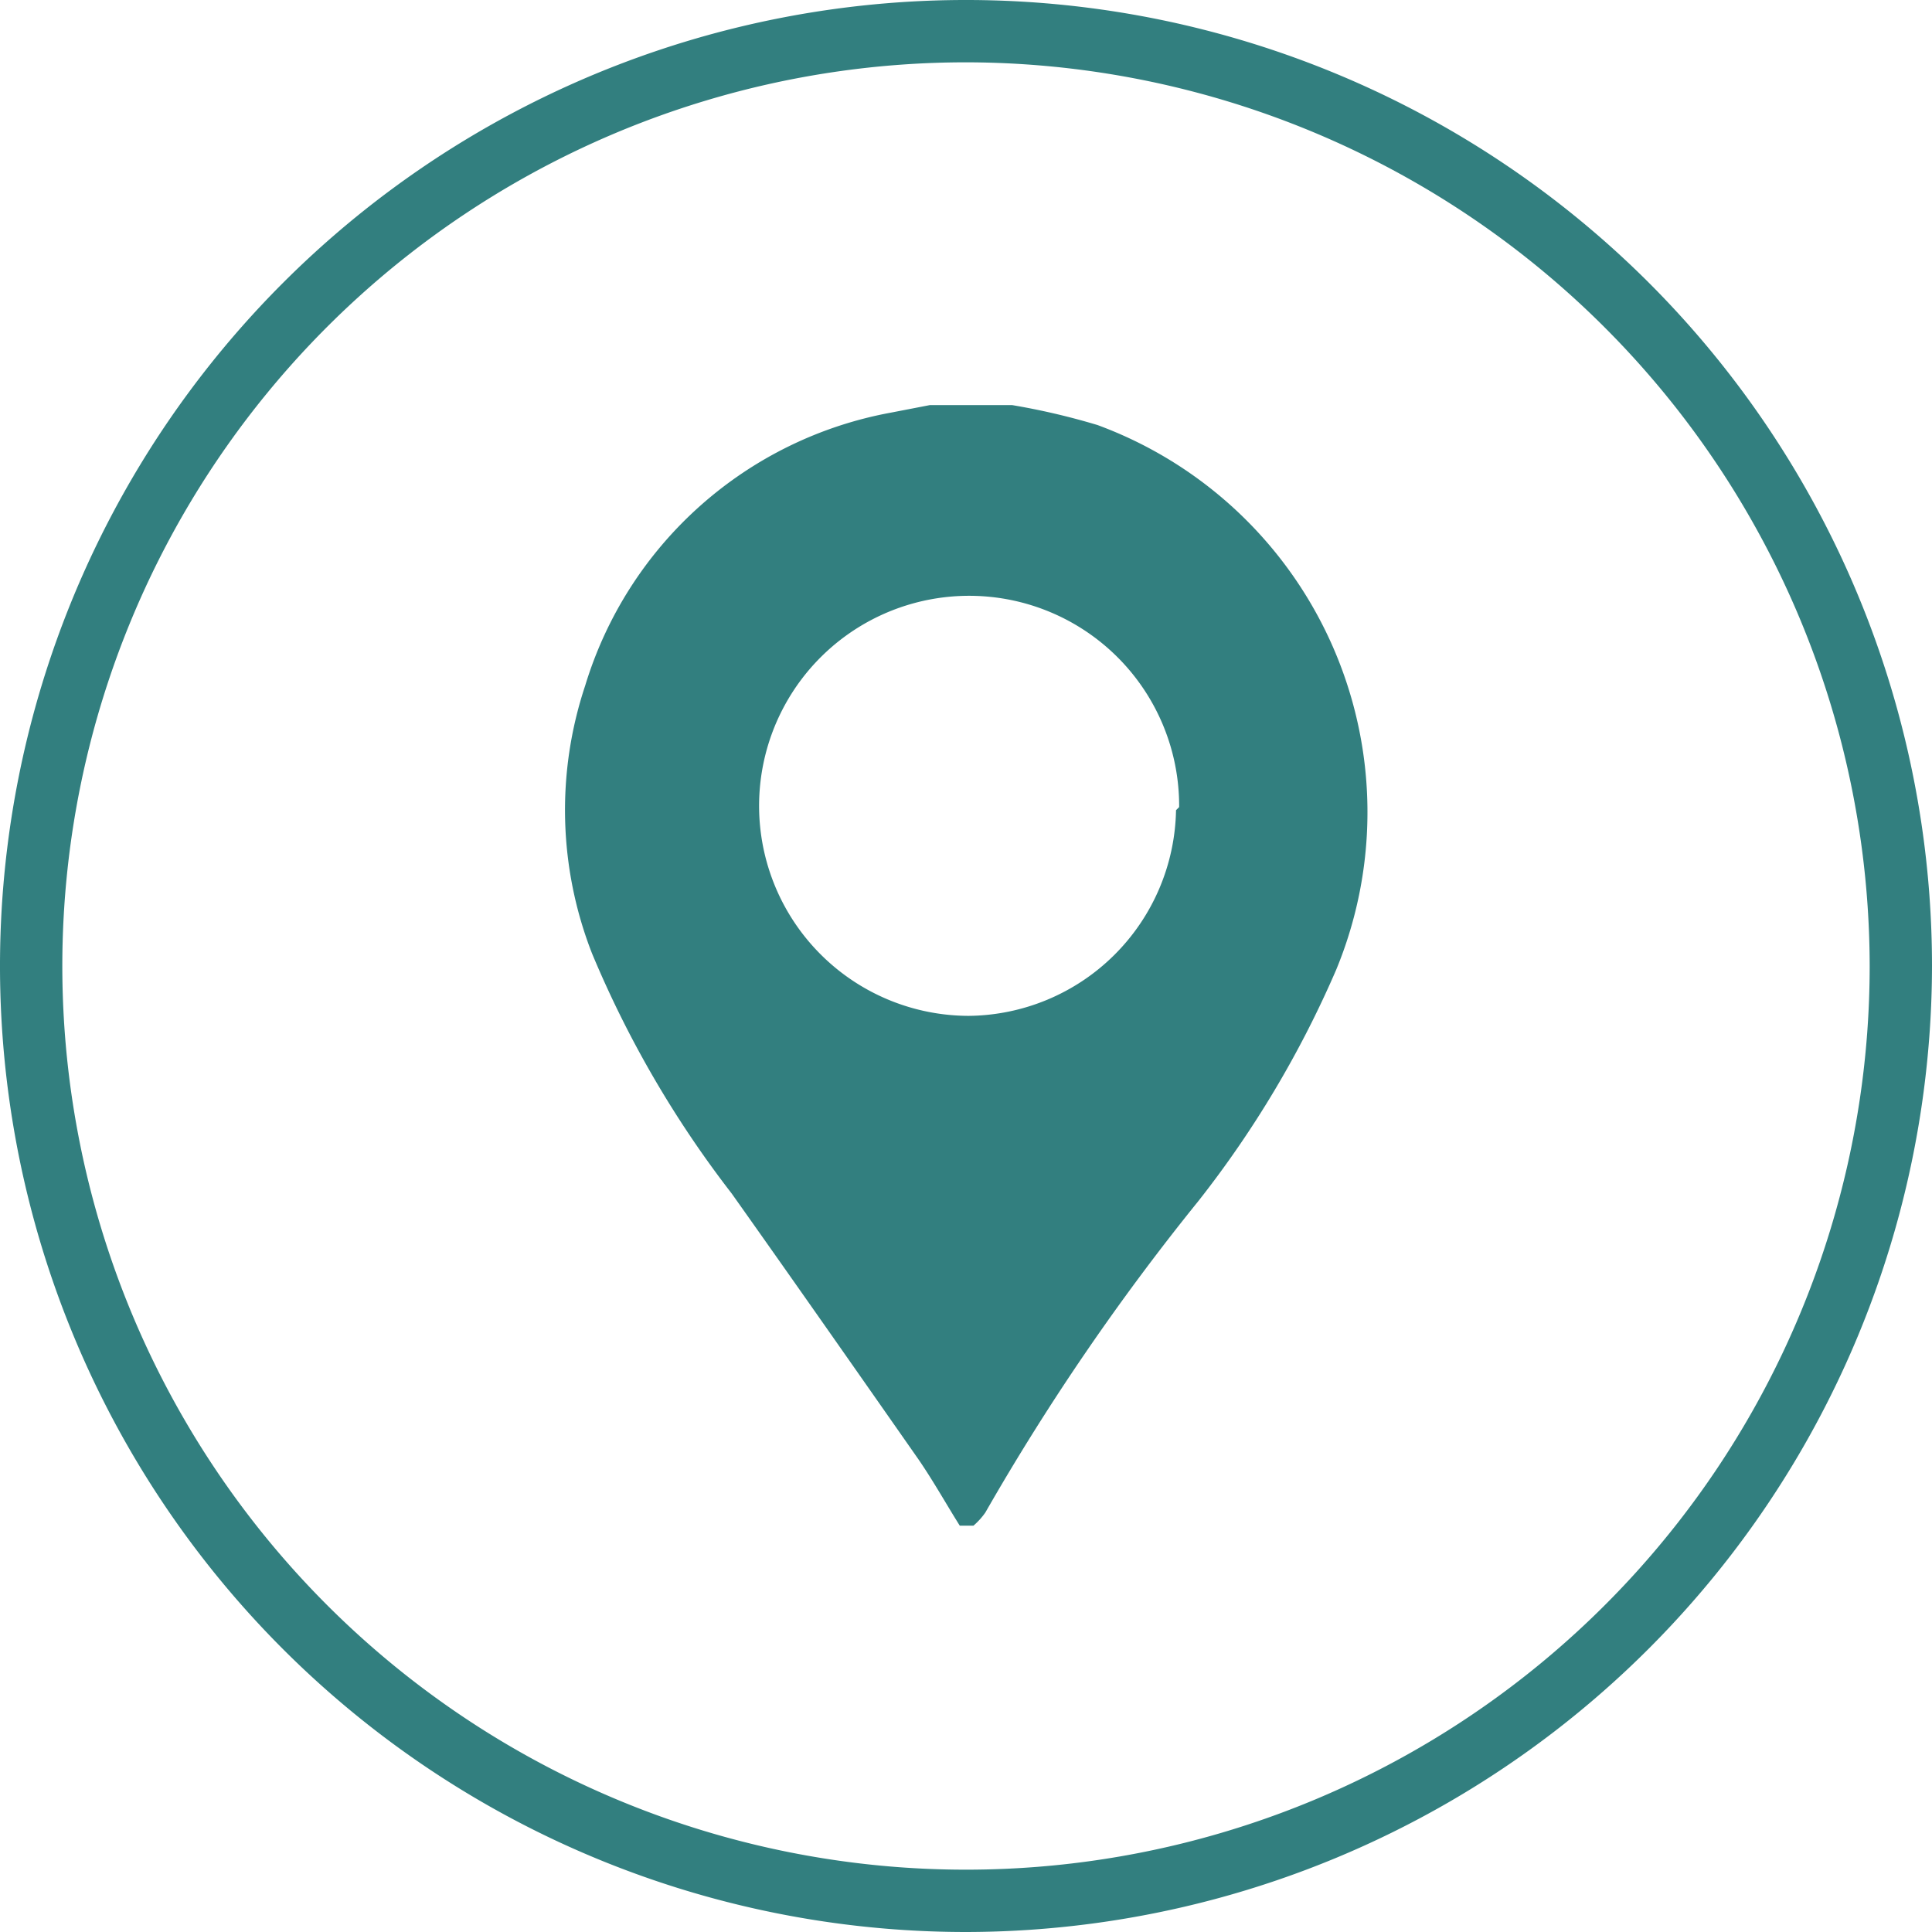 <svg xmlns="http://www.w3.org/2000/svg" viewBox="0 0 31 31"><defs><style>.cls-1{fill:#327f7f;}</style></defs><title>map</title><g id="Layer_2" data-name="Layer 2"><g id="Layer_1-2" data-name="Layer 1"><path class="cls-1" d="M14.92,6.5h1.17l.15,0a11.21,11.21,0,0,1,1.37.32,6.62,6.62,0,0,1,3.83,8.74,16.69,16.69,0,0,1-2.21,3.71,37.89,37.89,0,0,0-3.42,5,1.15,1.15,0,0,1-.19.21H15.4c-.22-.35-.42-.71-.66-1.06-1-1.43-2-2.86-3-4.27a16.94,16.94,0,0,1-2.24-3.85A6.32,6.32,0,0,1,9.39,11,6.32,6.32,0,0,1,14.3,6.62l.62-.12m4,6.45a3.37,3.37,0,1,0-3.38,3.35A3.36,3.36,0,0,0,18.87,13"/><path class="cls-1" d="M15.5,31A15.5,15.5,0,1,1,31,15.5,15.52,15.52,0,0,1,15.5,31m0-30A14.5,14.5,0,1,0,30,15.5,14.52,14.52,0,0,0,15.5,1"/></g></g></svg>